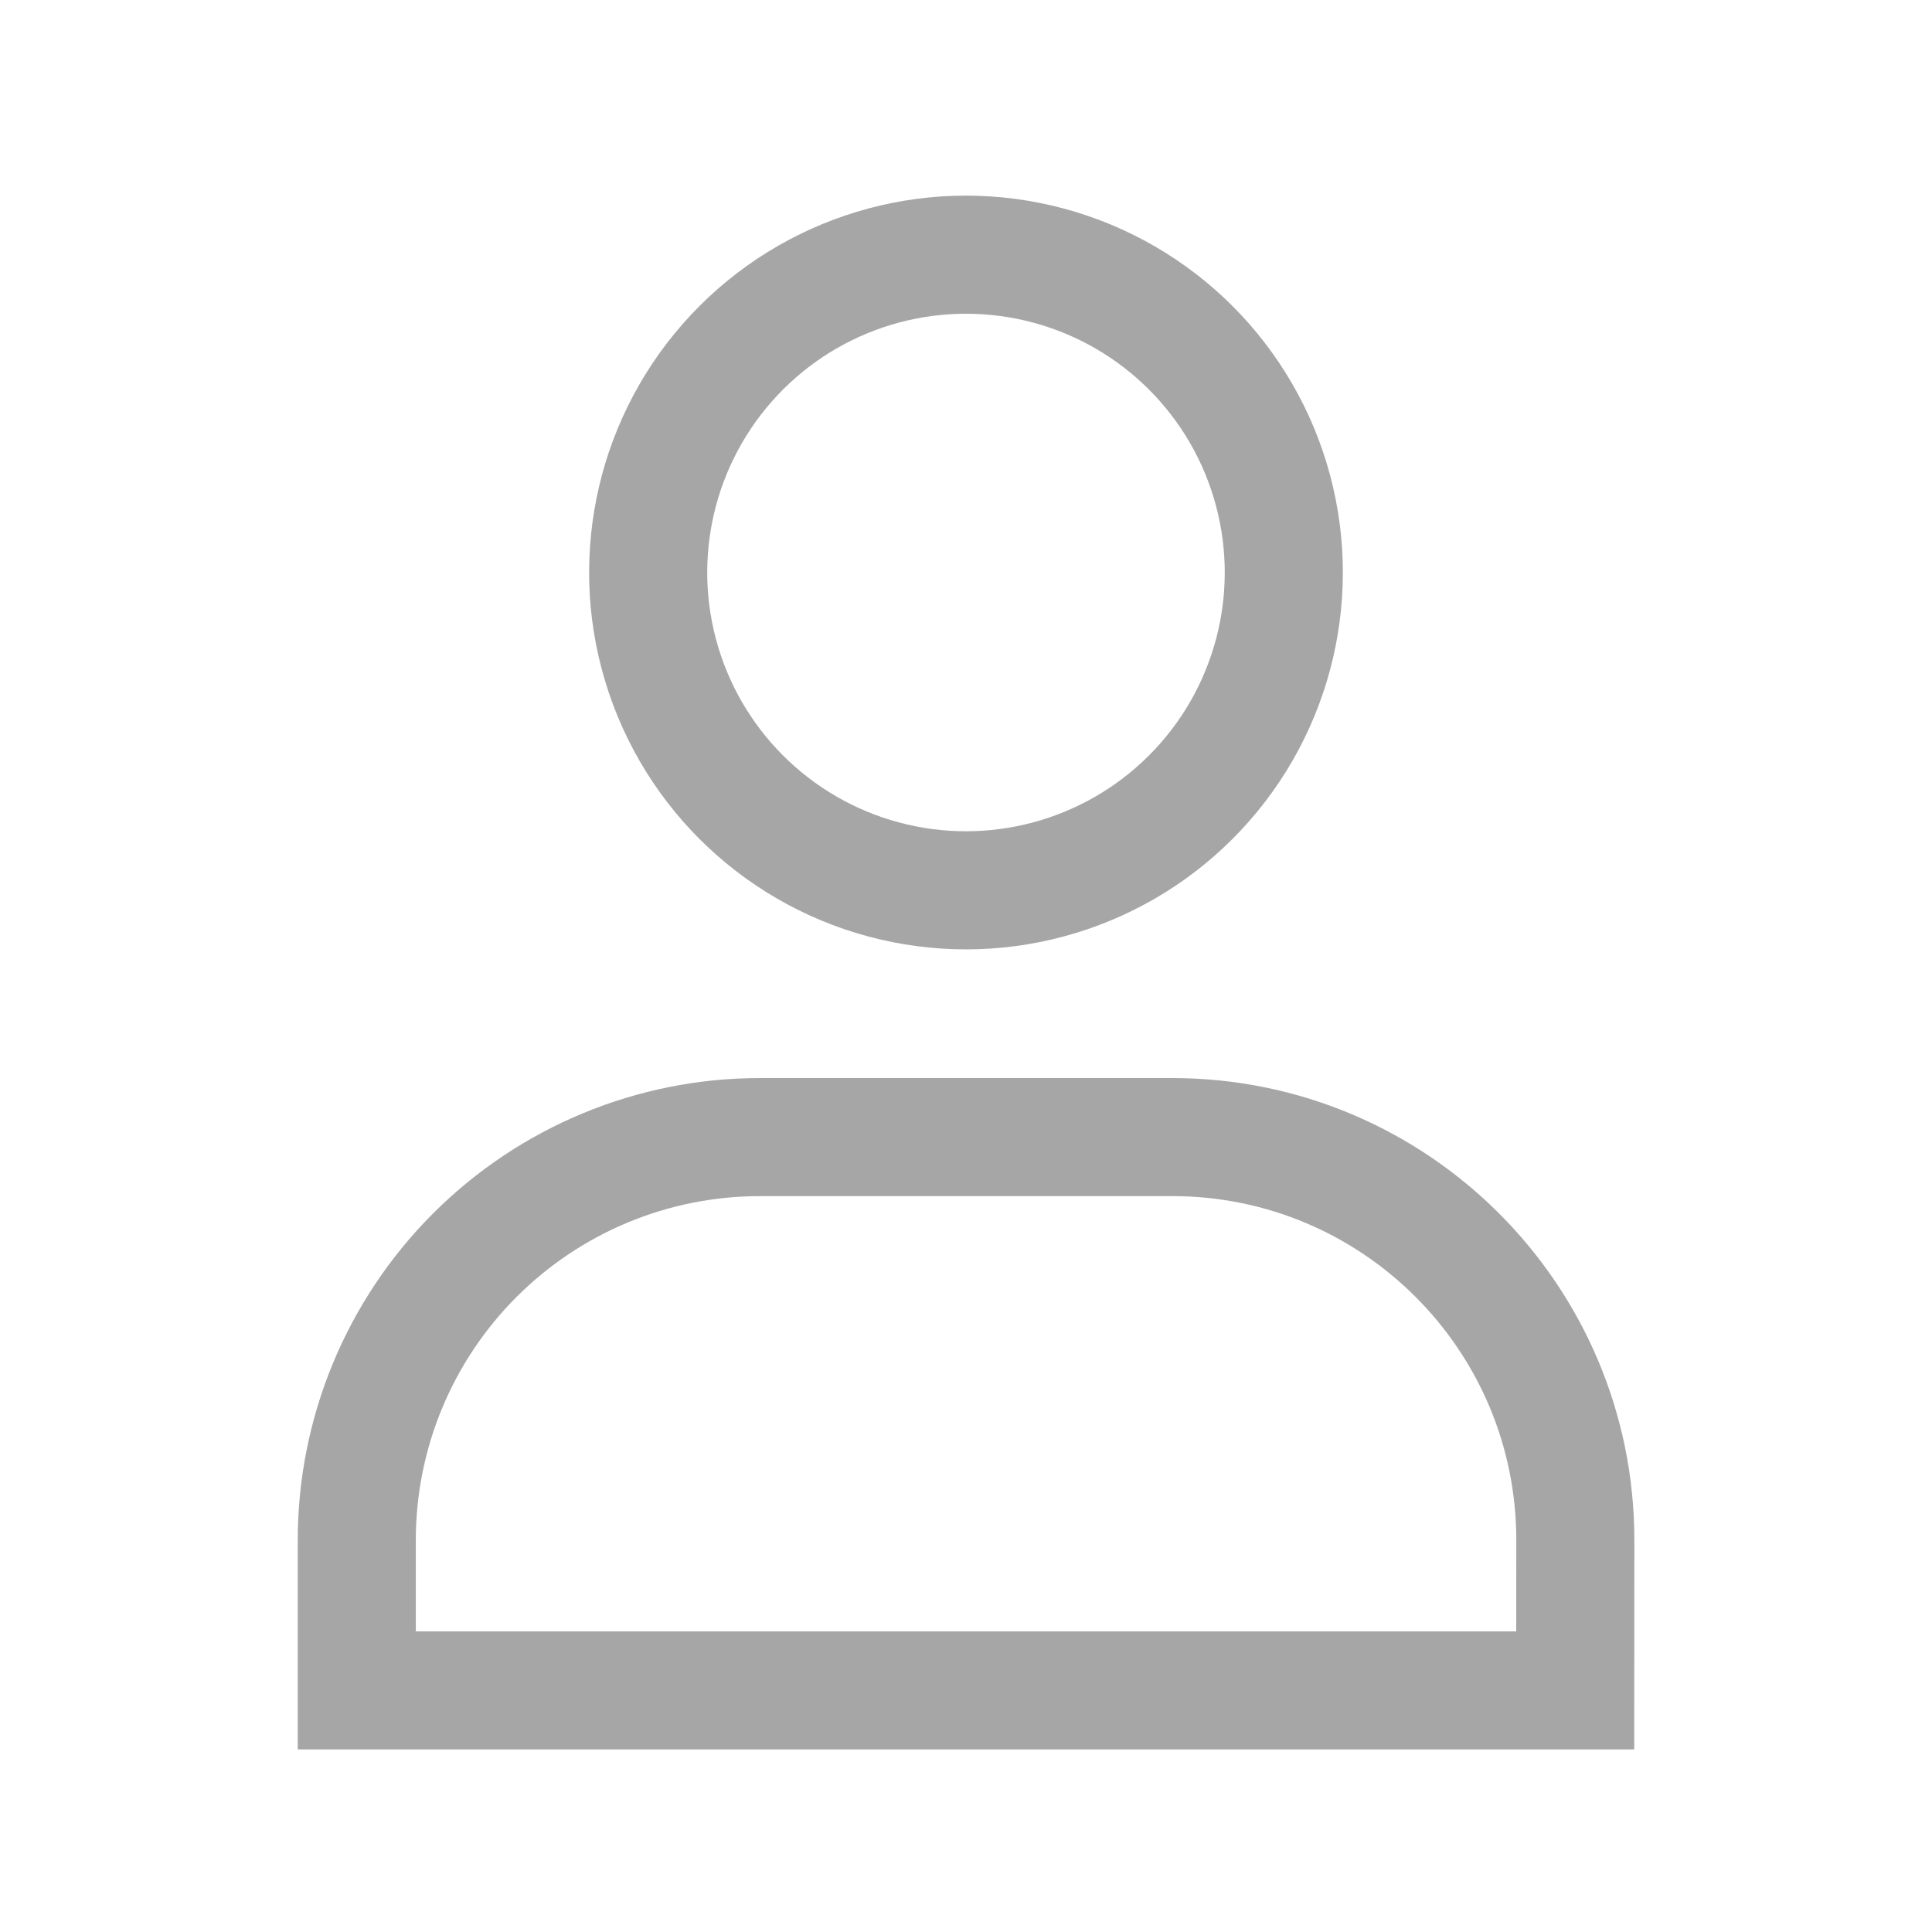 <svg xmlns="http://www.w3.org/2000/svg" width="18" height="18"  xmlns:v="https://vecta.io/nano"><defs><clipPath id="A"><path transform="translate(-2309 1526)" fill="none" stroke="#a6a6a6" stroke-width="1" d="M0 0h18v18H0z"/></clipPath></defs><g transform="translate(2309 -1526)" clip-path="url(#A)"><g fill="none"><g stroke="#a6a6a6"><g stroke-width="1.1"><circle cx="2.96" cy="2.96" transform="matrix(.228 -.974 .974 .228 -2303.558 1533.542)" r="2.96"/><path d="M-2294.324 1541.749h-11.352v-1.4h0c0-.996.396-1.951 1.1-2.655s1.659-1.1 2.655-1.1h3.843c2.074 0 3.755 1.681 3.755 3.755h0z" stroke-miterlimit="10"/></g></g></g></g></svg>